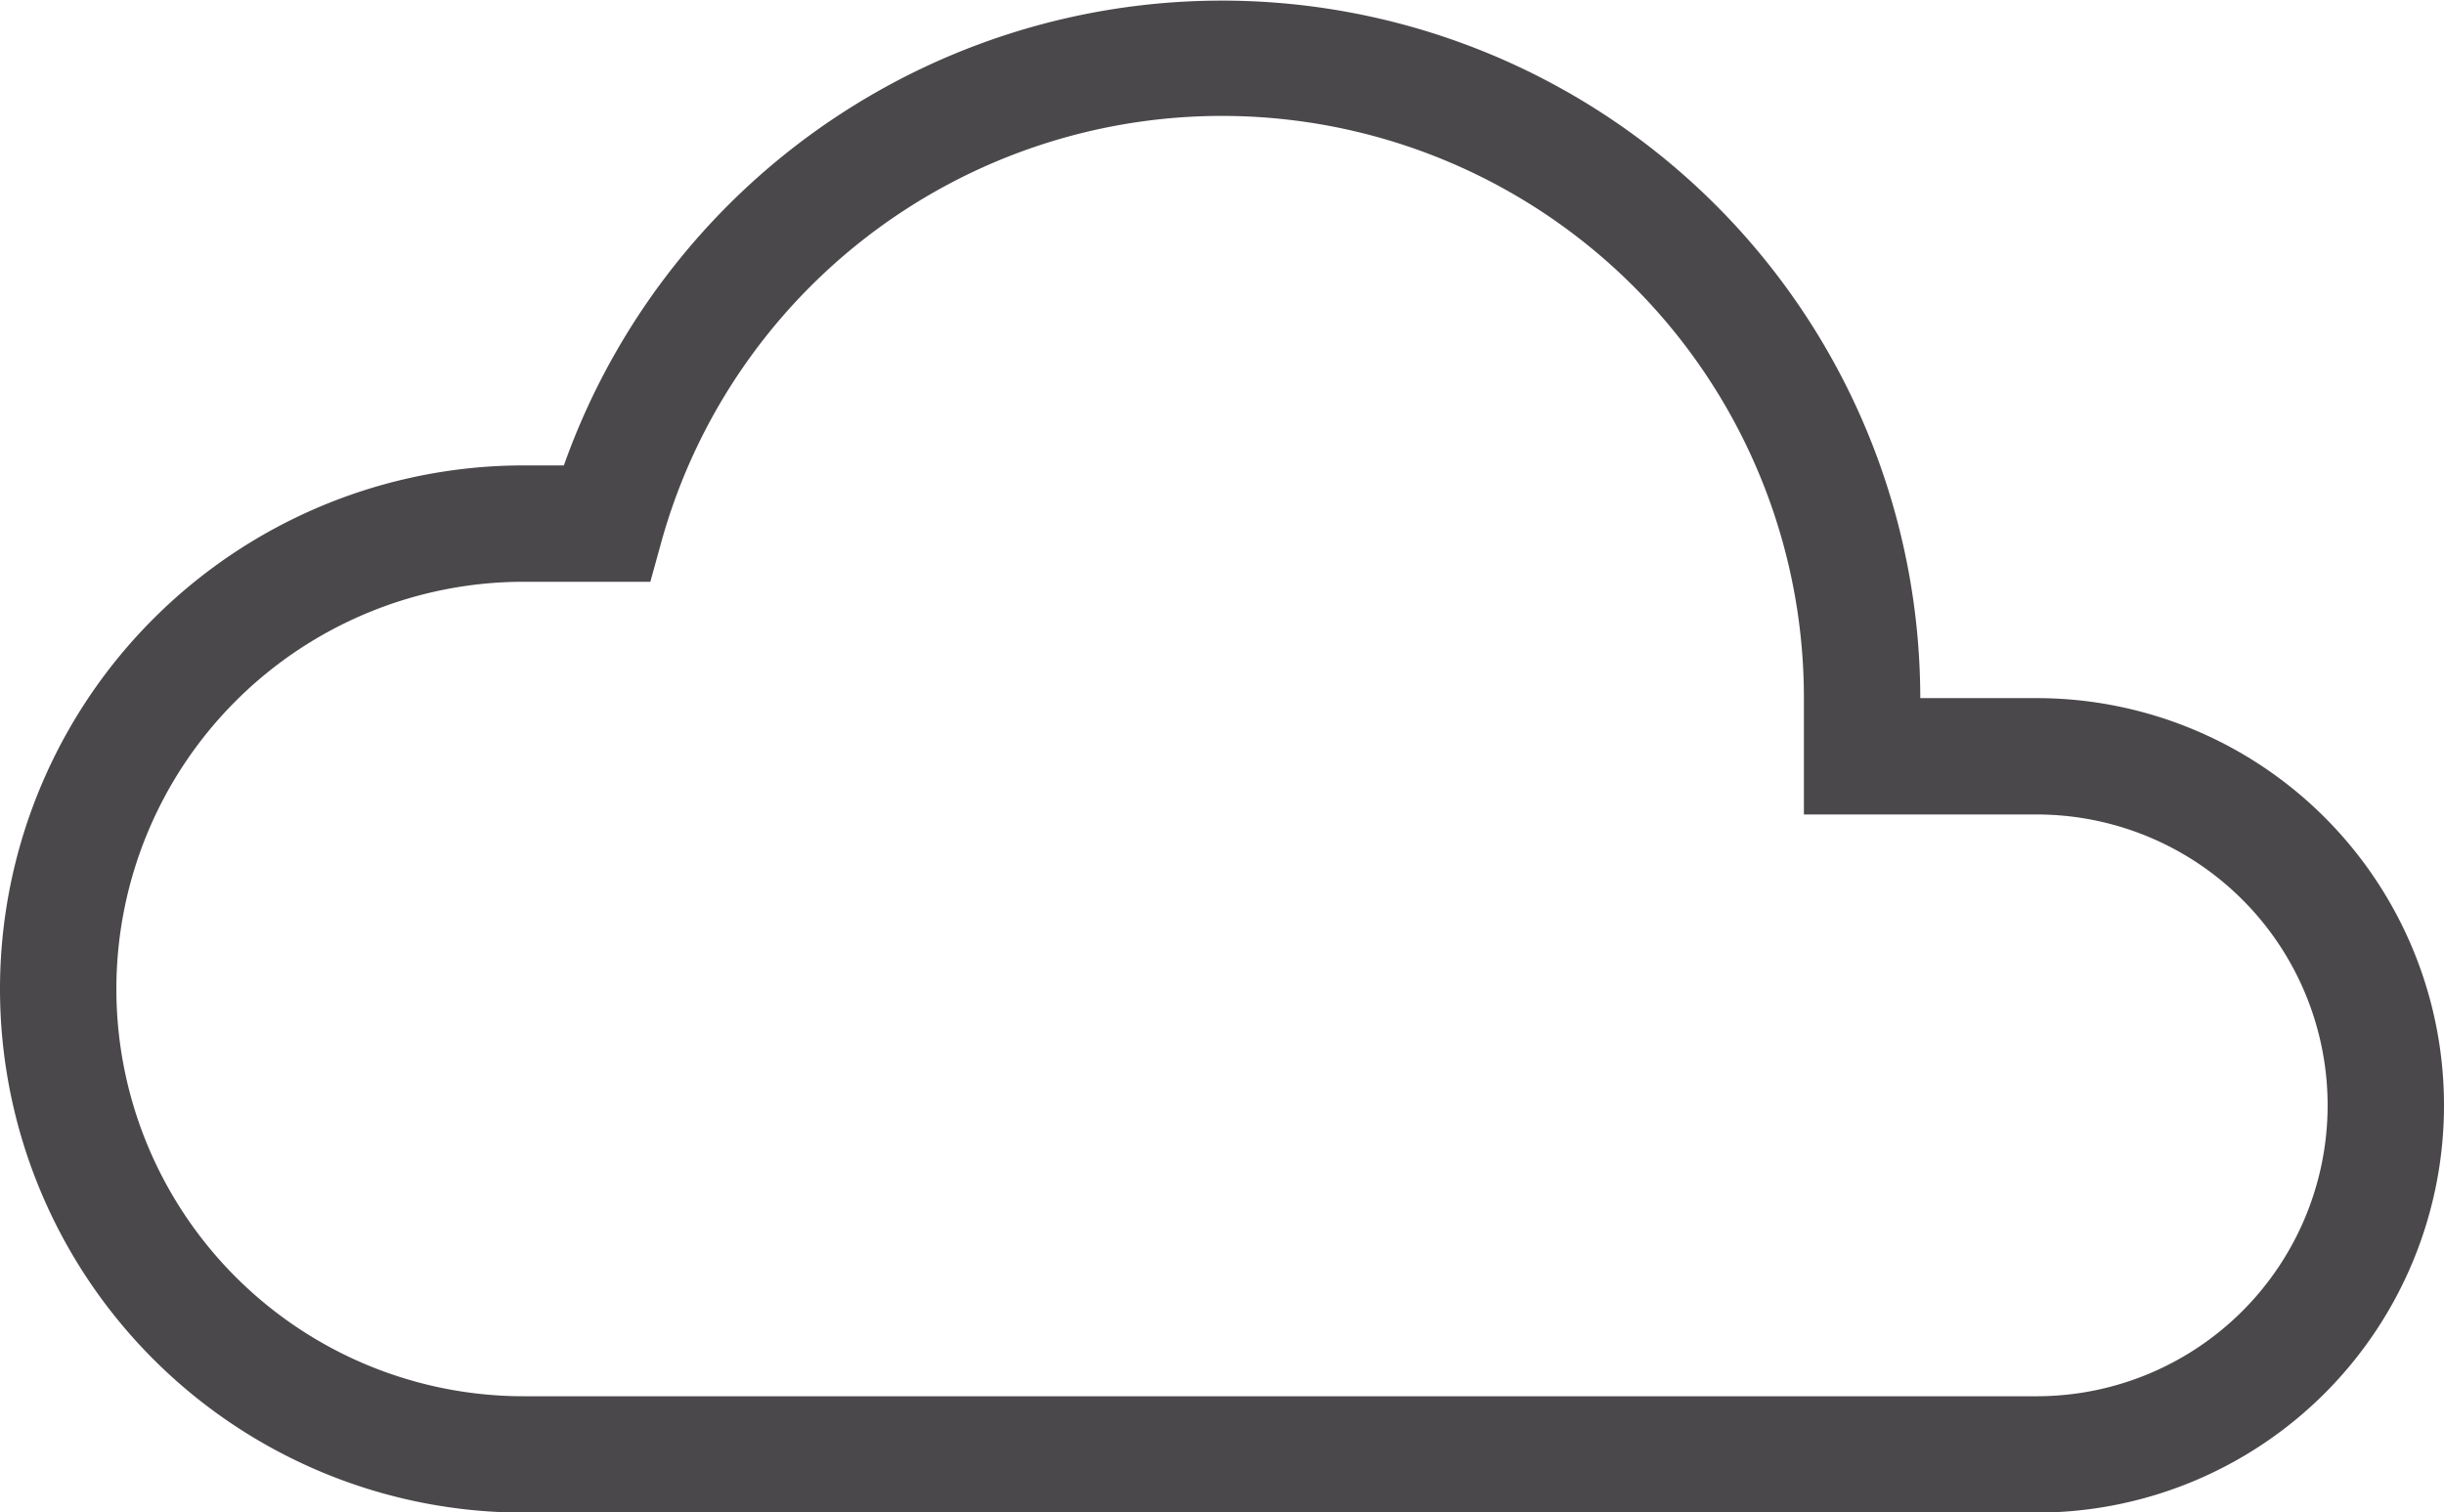 <svg xmlns="http://www.w3.org/2000/svg" viewBox="0 0 21 12.995"><defs><style>.a{fill:#4a484a;}</style></defs><title>icon_map_weather_1</title><path class="a" d="M17.5,13H4.5a4.5,4.5,0,0,1,0-9h.345a6,6,0,0,1,11.655,2h1a3.5,3.5,0,1,1,0,7ZM4.5,5a3.5,3.5,0,0,0,0,7h13a2.5,2.5,0,1,0,0-5h-2V6A5,5,0,0,0,5.69,4.631L5.588,5Z"/></svg>